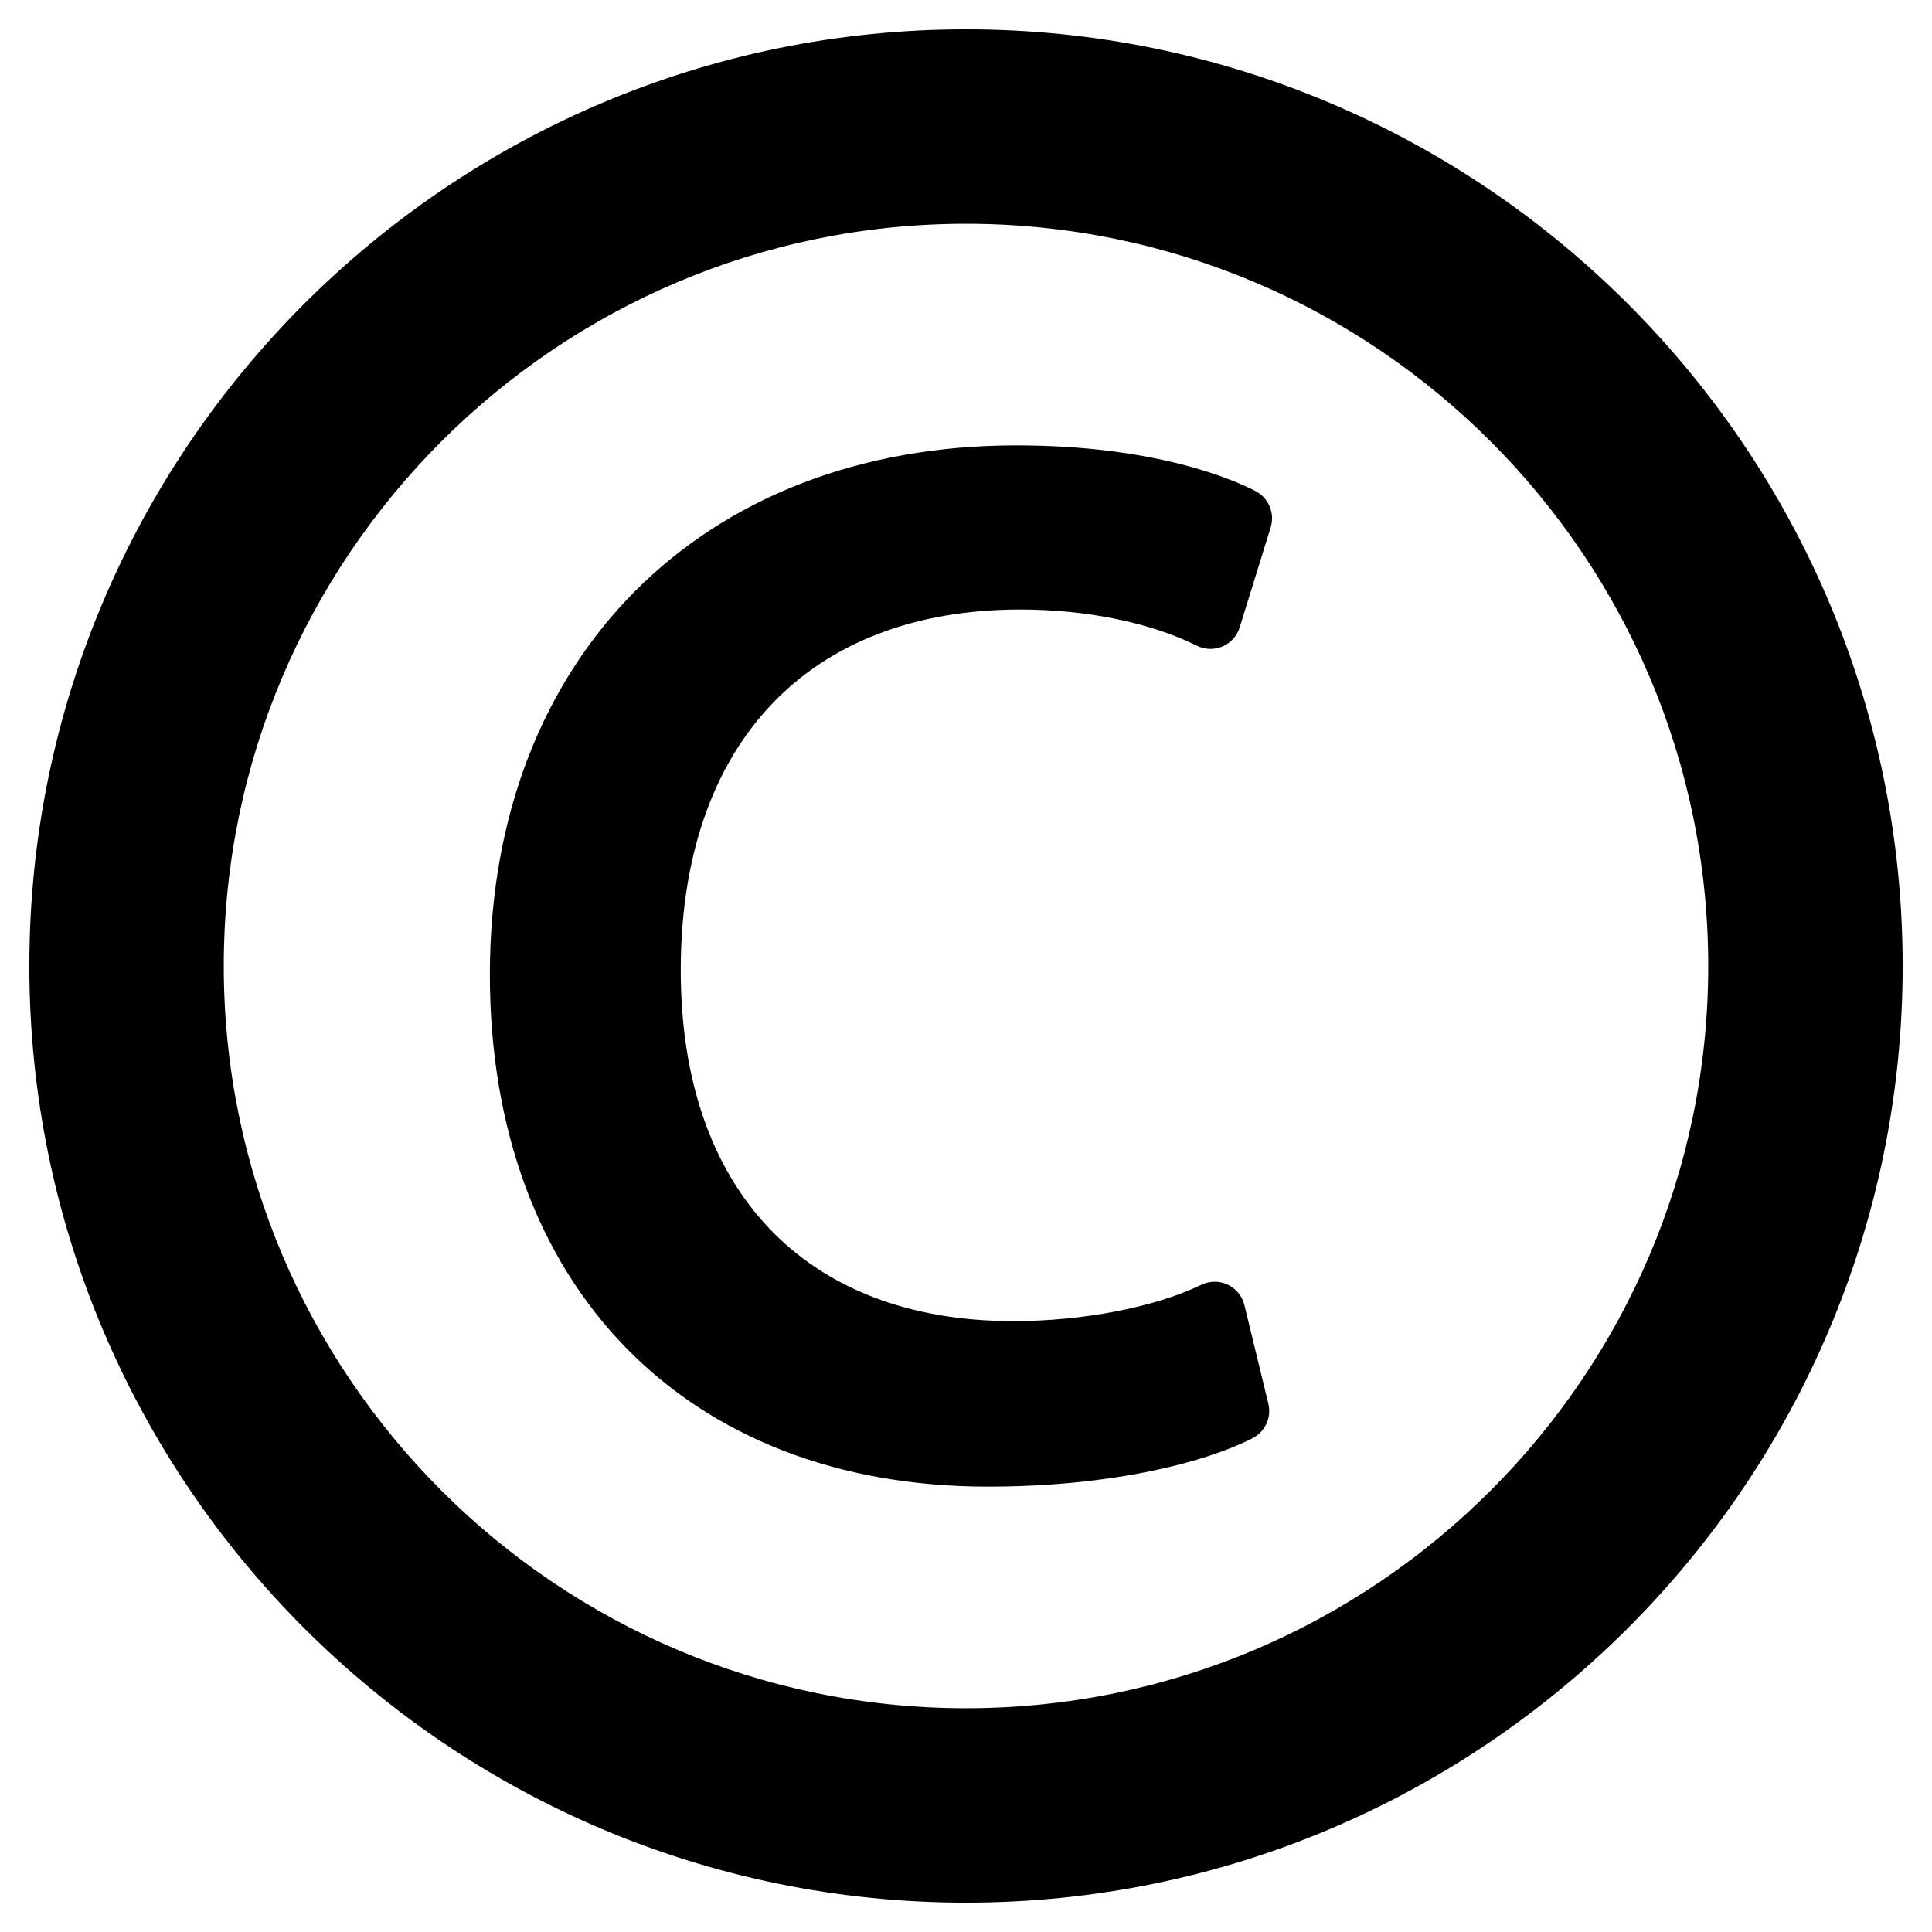 <?xml version="1.0" encoding="utf-8"?>
<!-- Generator: Adobe Illustrator 16.0.0, SVG Export Plug-In . SVG Version: 6.00 Build 0)  -->
<!DOCTYPE svg PUBLIC "-//W3C//DTD SVG 1.1//EN" "http://www.w3.org/Graphics/SVG/1.1/DTD/svg11.dtd">
<svg version="1.1" xmlns="http://www.w3.org/2000/svg" xmlns:xlink="http://www.w3.org/1999/xlink" x="0px" y="0px" width="96px"
	 height="96px" viewBox="0 0 96 96" enable-background="new 0 0 96 96" xml:space="preserve">
<g id="Layer_1">
	<g>
		<g>
			<g>
				<path d="M48,1.458C22.337,1.458,1.458,22.337,1.458,48S22.337,94.542,48,94.542S94.542,73.663,94.542,48S73.663,1.458,48,1.458z
					 M48,84.881c-20.336,0-36.881-16.545-36.881-36.881c0-20.336,16.545-36.881,36.881-36.881c20.336,0,36.881,16.545,36.881,36.881
					C84.881,68.336,68.336,84.881,48,84.881z"/>
			</g>
		</g>
		<g>
			<g>
				<path d="M62.388,24.403c-1.021-0.533-4.897-2.272-11.898-2.272c-15.641,0-26.149,10.565-26.149,26.29
					c0,15.46,9.715,25.449,24.75,25.449c6.253,0,10.894-1.244,13.151-2.408c0.625-0.322,0.948-1.03,0.782-1.713l-1.189-4.897
					c-0.108-0.448-0.414-0.823-0.831-1.019c-0.417-0.194-0.9-0.192-1.314,0.008c-2.294,1.113-5.872,1.806-9.339,1.806
					c-10.348,0-16.525-6.518-16.525-17.436c0-11.224,6.308-17.925,16.875-17.925c3.284,0,6.479,0.654,8.764,1.797
					c0.399,0.202,0.868,0.214,1.279,0.04c0.411-0.176,0.725-0.524,0.857-0.952l1.539-4.967
					C63.356,25.501,63.041,24.743,62.388,24.403z"/>
			</g>
		</g>
	</g>
</g>
<g id="Layer_2">
</g>
</svg>
